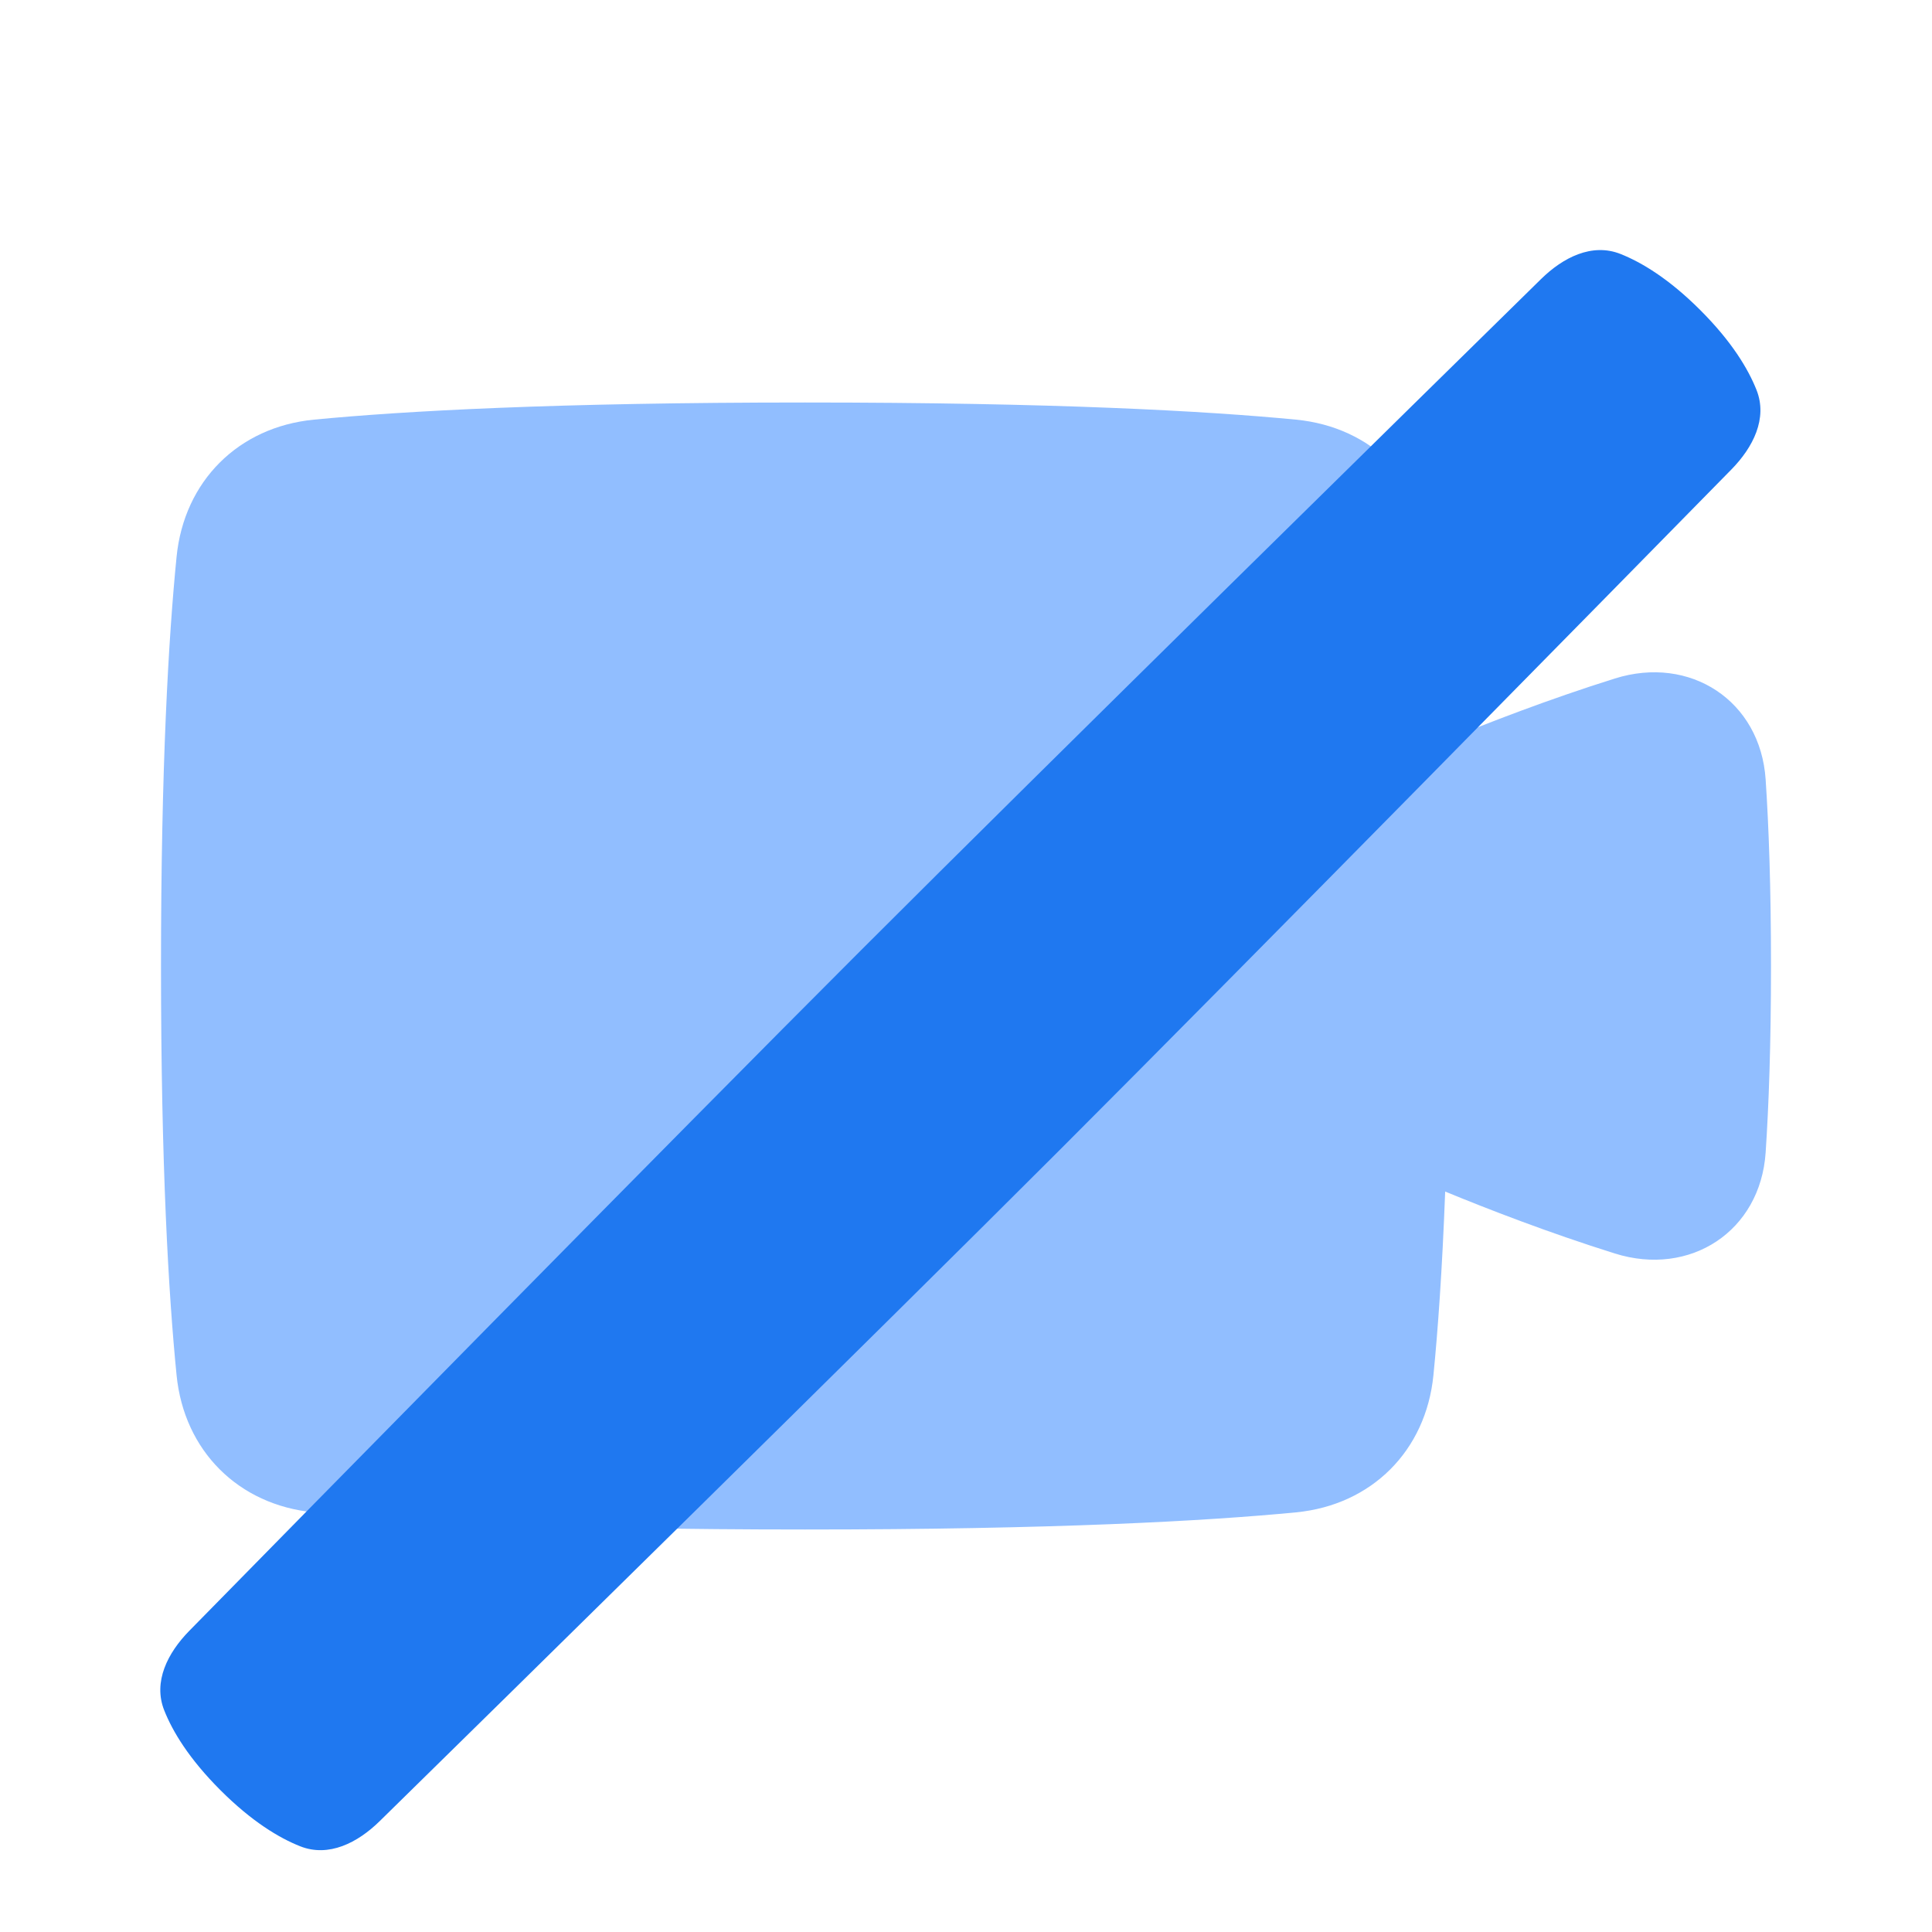 <svg viewBox="0 0 24 24" fill="none" xmlns="http://www.w3.org/2000/svg">


<g transform="matrix(0.5,0,0,0.5,0,0)"><path fill-rule="evenodd" clip-rule="evenodd" d="M4.387 13.834C4.573 11.956 5.921 10.608 7.8 10.426C10.026 10.211 13.793 10 20 10C26.207 10 29.974 10.211 32.2 10.426C34.079 10.608 35.427 11.956 35.613 13.834C35.724 14.948 35.831 16.437 35.905 18.396C36.949 17.966 38.471 17.375 40.118 16.858C41.99 16.269 43.737 17.409 43.867 19.367C43.944 20.52 44 22.033 44 24C44 25.967 43.944 27.48 43.867 28.633C43.737 30.591 41.99 31.731 40.118 31.142C38.471 30.625 36.949 30.034 35.905 29.604C35.831 31.563 35.724 33.052 35.613 34.166C35.427 36.044 34.079 37.392 32.2 37.574C29.974 37.789 26.207 38 20 38C13.793 38 10.026 37.789 7.8 37.574C5.921 37.392 4.573 36.044 4.387 34.166C4.188 32.167 4 28.963 4 24C4 19.037 4.188 15.833 4.387 13.834Z" fill="#91BEFF"></path><path d="M4.703 40.517C4.167 41.063 3.798 41.782 4.08 42.493C4.287 43.015 4.693 43.693 5.475 44.475C6.257 45.257 6.935 45.663 7.457 45.87C8.167 46.152 8.887 45.782 9.432 45.247C12.277 42.456 21.673 33.226 26.334 28.565C30.996 23.904 40.225 14.507 43.017 11.663C43.552 11.117 43.922 10.398 43.64 9.688C43.432 9.165 43.027 8.488 42.244 7.705C41.462 6.923 40.784 6.518 40.262 6.31C39.552 6.028 38.832 6.398 38.287 6.933C35.443 9.725 26.046 18.954 21.385 23.615C16.724 28.276 7.494 37.673 4.703 40.517Z" fill="#1F78F0"></path></g></svg>